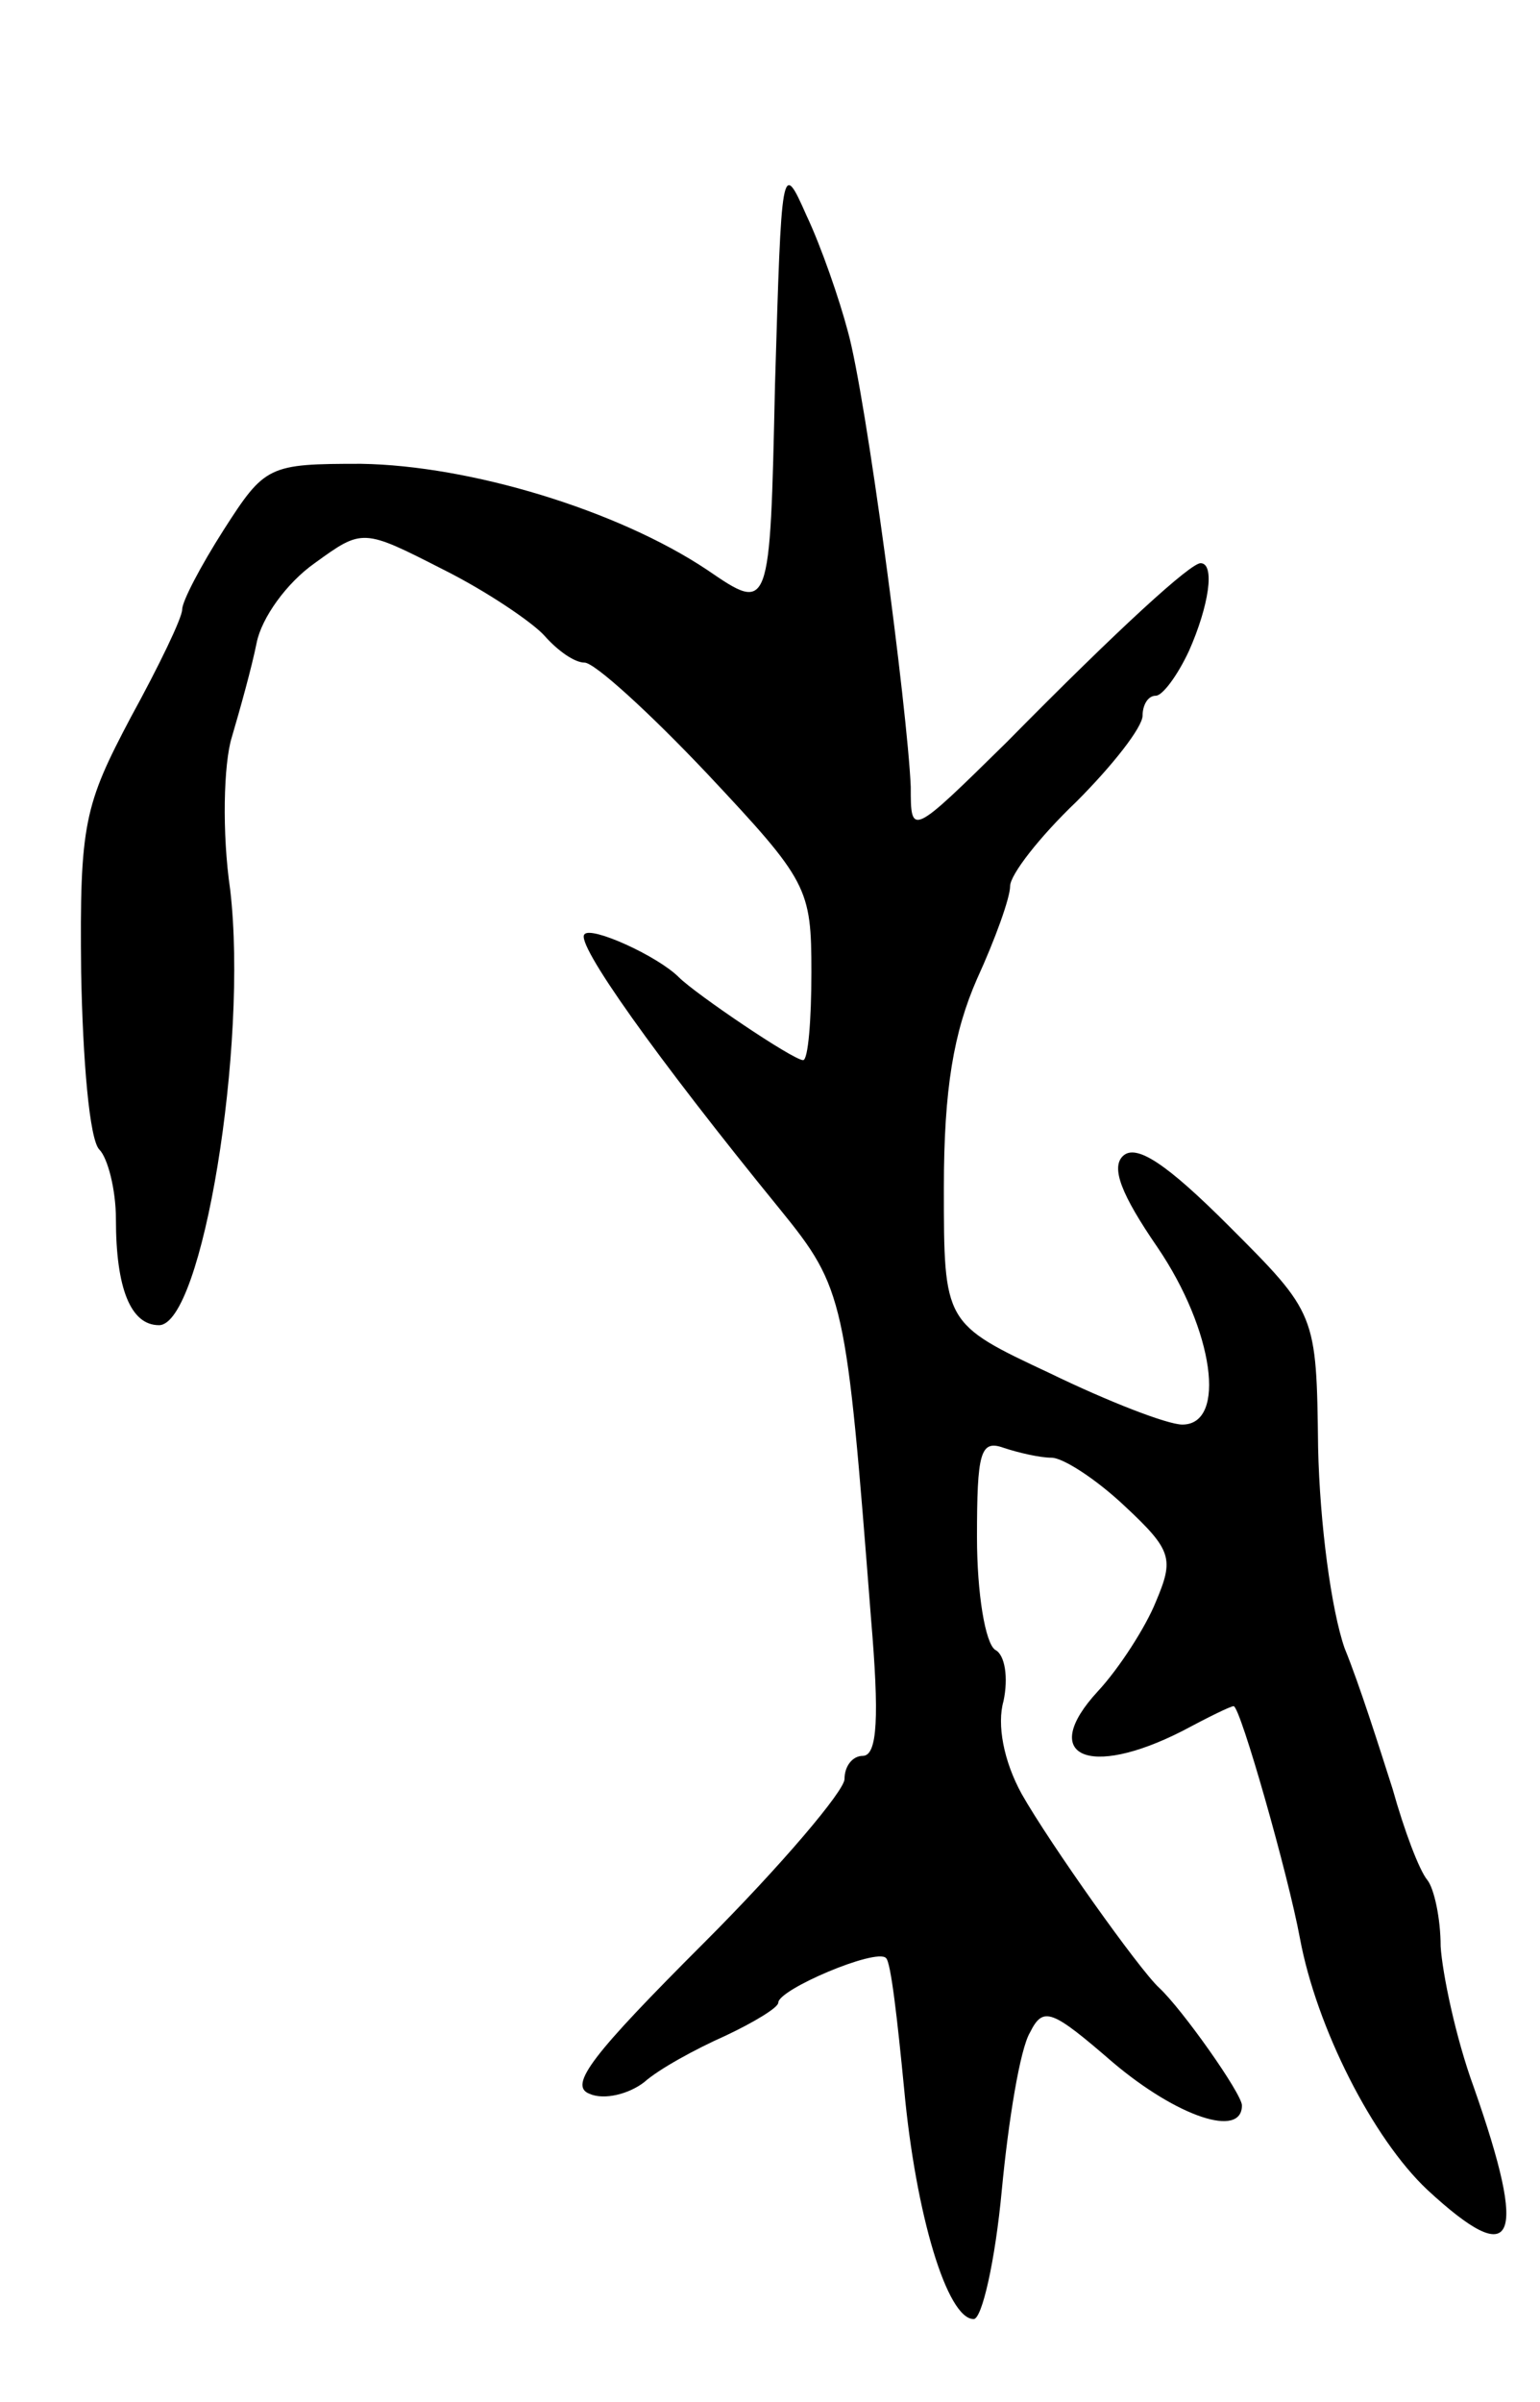 <svg version="1.0" xmlns="http://www.w3.org/2000/svg"
 width="93pt" height="145pt" viewBox="0 0 93 145"
 preserveAspectRatio="xMidYMid meet">
<g transform="translate(0,145) scale(0.1,-0.1)"
fill="#000000" stroke="none">
<path d="M468 1217 c-3 -137 -3 -137 -41 -111 -54 36 -143 63 -209 64 -56 0
-58 -1 -83 -40 -14 -22 -25 -43 -25 -48 0 -5 -14 -34 -31 -65 -28 -53 -31 -64
-30 -154 1 -53 5 -101 11 -107 5 -5 10 -24 10 -42 0 -42 9 -64 26 -64 26 0 54
169 43 263 -5 34 -4 76 1 92 5 17 12 42 15 57 3 15 18 36 35 48 29 21 29 21
78 -4 26 -13 54 -32 61 -40 8 -9 18 -16 24 -16 6 0 39 -30 74 -67 61 -65 63
-69 63 -120 0 -29 -2 -53 -5 -53 -6 0 -65 40 -75 50 -13 13 -53 31 -57 26 -6
-5 43 -74 118 -166 39 -48 40 -54 55 -247 5 -59 4 -83 -5 -83 -6 0 -11 -6 -11
-14 0 -7 -38 -52 -85 -99 -67 -67 -82 -86 -69 -91 9 -4 24 0 33 7 9 8 31 20
49 28 17 8 32 17 32 20 0 8 59 33 65 27 3 -2 7 -38 11 -79 7 -76 26 -139 42
-139 5 0 13 35 17 78 4 42 11 85 17 95 8 16 13 14 50 -18 39 -33 78 -46 78
-26 0 7 -36 58 -50 71 -12 11 -66 87 -83 117 -11 20 -15 42 -11 56 3 14 1 28
-5 31 -6 4 -11 34 -11 68 0 51 2 59 16 54 9 -3 22 -6 29 -6 7 0 27 -13 44 -29
29 -27 30 -32 19 -58 -6 -15 -22 -40 -35 -54 -36 -39 -6 -53 51 -24 15 8 29
15 31 15 4 0 33 -102 40 -140 10 -54 44 -121 77 -152 53 -49 61 -32 28 62 -11
30 -19 69 -20 85 0 17 -4 35 -8 40 -5 6 -14 30 -21 55 -8 25 -20 63 -29 85 -8
23 -15 75 -16 121 -1 81 -1 81 -54 134 -37 37 -56 50 -64 42 -7 -7 -1 -23 21
-55 34 -50 42 -107 15 -107 -9 0 -45 14 -80 31 -64 30 -64 30 -64 112 0 60 6
94 20 126 11 24 20 49 20 56 0 7 18 30 40 51 22 22 40 45 40 52 0 6 3 12 8 12
4 0 13 12 20 27 12 27 16 53 7 53 -6 0 -48 -38 -117 -108 -58 -57 -58 -57 -58
-27 -2 47 -27 236 -38 275 -5 19 -16 51 -25 70 -15 34 -15 31 -19 -103z"/>
</g>
</svg>
